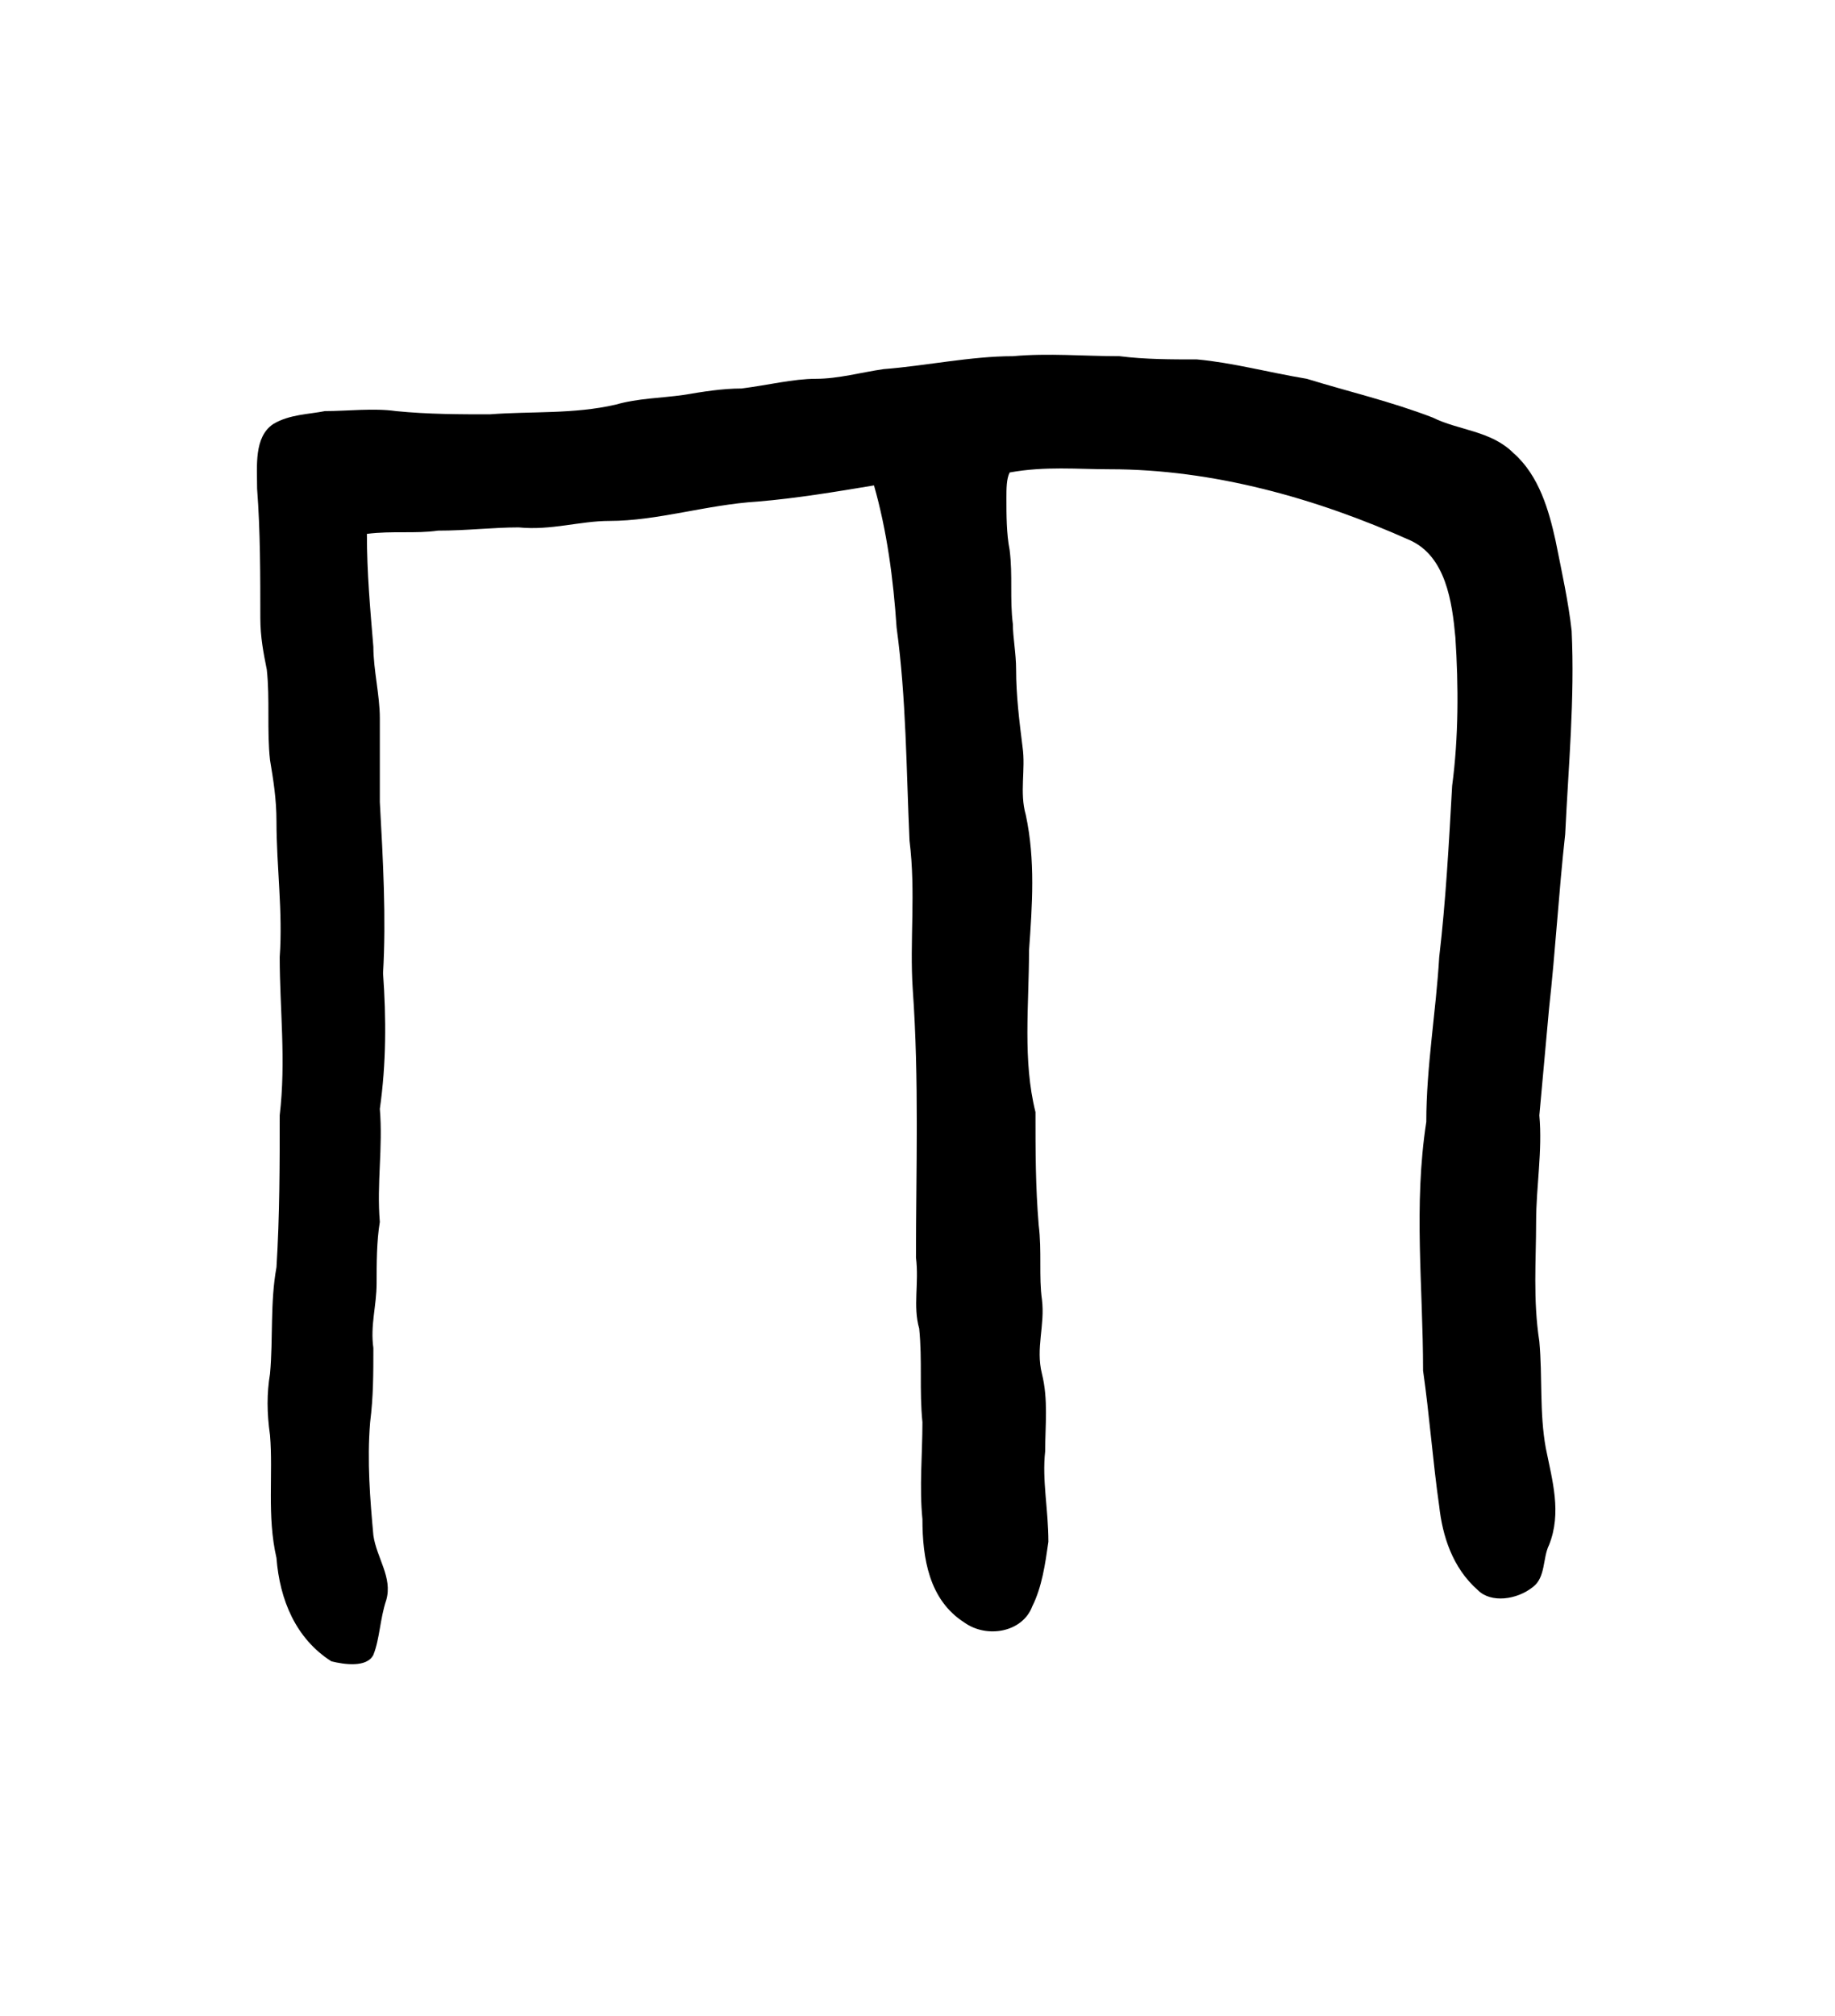 <?xml version="1.0" encoding="UTF-8" standalone="no"?>
<!-- Created with Inkscape (http://www.inkscape.org/) -->

<svg
   version="1.1"
   id="svg6073"
   xml:space="preserve"
   width="75.733"
   height="83.2"
   viewBox="0 0 75.733 83.2"
   sodipodi:docname="sijelo.svg"
   inkscape:version="1.2.2 (732a01da63, 2022-12-09)"
   xmlns:inkscape="http://www.inkscape.org/namespaces/inkscape"
   xmlns:sodipodi="http://sodipodi.sourceforge.net/DTD/sodipodi-0.dtd"
   xmlns="http://www.w3.org/2000/svg"
   xmlns:svg="http://www.w3.org/2000/svg"
   xmlns:rdf="http://www.w3.org/1999/02/22-rdf-syntax-ns#"
   xmlns:cc="http://creativecommons.org/ns#"
   xmlns:dc="http://purl.org/dc/elements/1.1/"><title
     id="title3528">sijelo</title><defs
     id="defs6077" /><sodipodi:namedview
     id="namedview6075"
     pagecolor="#ffffff"
     bordercolor="#666666"
     borderopacity="1.0"
     inkscape:pageshadow="2"
     inkscape:pageopacity="0.0"
     inkscape:pagecheckerboard="0"
     showgrid="false"
     inkscape:zoom="0.96296296"
     inkscape:cx="-287.13462"
     inkscape:cy="-246.11539"
     inkscape:window-width="1366"
     inkscape:window-height="745"
     inkscape:window-x="-8"
     inkscape:window-y="-8"
     inkscape:window-maximized="1"
     inkscape:current-layer="g6079"
     inkscape:showpageshadow="2"
     inkscape:deskcolor="#d1d1d1" /><g
     id="g6079"
     inkscape:groupmode="layer"
     inkscape:label="Toki Pona book 2014-04-16 Joop Kiefte"
     transform="matrix(1.333,0,0,-1.333,-421.2,261.333)"><g
       id="g6507"
       transform="translate(6.939,-9.877)"><g
         id="g6509"><path
           d="m 340.4,194.9 c 1.1,0.1 2.2,0 3.3,0 0.8,-0.1 1.6,-0.1 2.4,-0.1 1.1,-0.1 2.2,-0.4 3.4,-0.6 1.3,-0.4 2.6,-0.7 3.9,-1.2 0.8,-0.4 1.8,-0.4 2.5,-1.1 0.8,-0.7 1.1,-1.8 1.3,-2.7 0.2,-1 0.4,-1.9 0.5,-2.8 0.1,-2.1 -0.1,-4.2 -0.2,-6.3 -0.2,-1.8 -0.3,-3.6 -0.5,-5.4 -0.1,-1.1 -0.2,-2.2 -0.3,-3.3 0.1,-1.1 -0.1,-2.2 -0.1,-3.3 0,-1.2 -0.1,-2.4 0.1,-3.7 0.1,-1.1 0,-2.2 0.2,-3.3 0.2,-1 0.5,-2 0.1,-3 -0.2,-0.4 -0.1,-1 -0.5,-1.3 -0.5,-0.4 -1.3,-0.5 -1.7,-0.1 -0.8,0.7 -1.1,1.7 -1.2,2.6 -0.2,1.4 -0.3,2.8 -0.5,4.2 0,2.6 -0.3,5.1 0.1,7.7 0,1.7 0.3,3.4 0.4,5.1 0.2,1.7 0.3,3.5 0.4,5.3 0.2,1.5 0.2,3.1 0.1,4.6 -0.1,1.1 -0.3,2.5 -1.4,3 -2.9,1.3 -6.1,2.2 -9.3,2.2 -1,0 -2,0.1 -3.1,-0.1 -0.1,-0.2 -0.1,-0.5 -0.1,-0.8 0,-0.5 0,-1.1 0.1,-1.6 0.1,-0.8 0,-1.5 0.1,-2.3 0,-0.4 0.1,-0.9 0.1,-1.4 0,-0.8 0.1,-1.6 0.2,-2.4 0.1,-0.7 -0.1,-1.4 0.1,-2.1 0.3,-1.4 0.2,-2.8 0.1,-4.2 0,-1.7 -0.2,-3.4 0.2,-5 0,-1.2 0,-2.3 0.1,-3.5 0.1,-0.8 0,-1.6 0.1,-2.3 0.1,-0.8 -0.2,-1.5 0,-2.3 0.2,-0.8 0.1,-1.6 0.1,-2.4 -0.1,-0.9 0.1,-1.8 0.1,-2.8 -0.1,-0.7 -0.2,-1.4 -0.5,-2 -0.3,-0.8 -1.4,-1 -2.1,-0.5 -1.1,0.7 -1.3,2 -1.3,3.2 -0.1,1 0,2 0,3 -0.1,1 0,1.9 -0.1,2.9 -0.2,0.7 0,1.4 -0.1,2.2 0,2.7 0.1,5.5 -0.1,8.3 -0.1,1.5 0.1,3 -0.1,4.6 -0.1,2.2 -0.1,4.4 -0.4,6.6 -0.1,1.5 -0.3,3 -0.7,4.4 -1.2,-0.2 -2.4,-0.4 -3.6,-0.5 -1.6,-0.1 -3.1,-0.6 -4.6,-0.6 -0.9,0 -1.8,-0.3 -2.8,-0.2 -0.8,0 -1.6,-0.1 -2.5,-0.1 -0.7,-0.1 -1.4,0 -2.2,-0.1 0,-1.2 0.1,-2.3 0.2,-3.5 0,-0.7 0.2,-1.5 0.2,-2.2 0,-0.9 0,-1.8 0,-2.6 0.1,-1.8 0.2,-3.6 0.1,-5.3 0.1,-1.4 0.1,-2.8 -0.1,-4.2 0.1,-1.2 -0.1,-2.3 0,-3.5 -0.1,-0.6 -0.1,-1.3 -0.1,-1.9 0,-0.7 -0.2,-1.3 -0.1,-2 0,-0.8 0,-1.5 -0.1,-2.3 -0.1,-1.2 0,-2.4 0.1,-3.5 0.1,-0.7 0.6,-1.3 0.4,-2 -0.2,-0.6 -0.2,-1.2 -0.4,-1.7 -0.2,-0.4 -0.9,-0.3 -1.3,-0.2 -1.1,0.7 -1.6,1.9 -1.7,3.2 -0.3,1.3 -0.1,2.6 -0.2,3.8 -0.1,0.7 -0.1,1.3 0,1.9 0.1,1.1 0,2.2 0.2,3.3 0.1,1.6 0.1,3.2 0.1,4.7 0.2,1.7 0,3.3 0,4.9 0.1,1.4 -0.1,2.8 -0.1,4.2 0,0.7 -0.1,1.3 -0.2,1.9 -0.1,0.9 0,1.9 -0.1,2.8 -0.1,0.5 -0.2,1 -0.2,1.6 0,1.3 0,2.7 -0.1,4 0,0.7 -0.1,1.6 0.5,2 0.5,0.3 1.1,0.3 1.6,0.4 0.7,0 1.5,0.1 2.2,0 1,-0.1 2,-0.1 2.9,-0.1 1.3,0.1 2.6,0 3.9,0.3 0.7,0.2 1.4,0.2 2.1,0.3 0.6,0.1 1.2,0.2 1.8,0.2 0.8,0.1 1.6,0.3 2.3,0.3 0.7,0 1.4,0.2 2.1,0.3 1.3,0.1 2.7,0.4 4,0.4 z"
           style="fill:#000000;fill-opacity:1;fill-rule:evenodd;stroke:none"
           id="path6517" /></g></g></g></svg>
